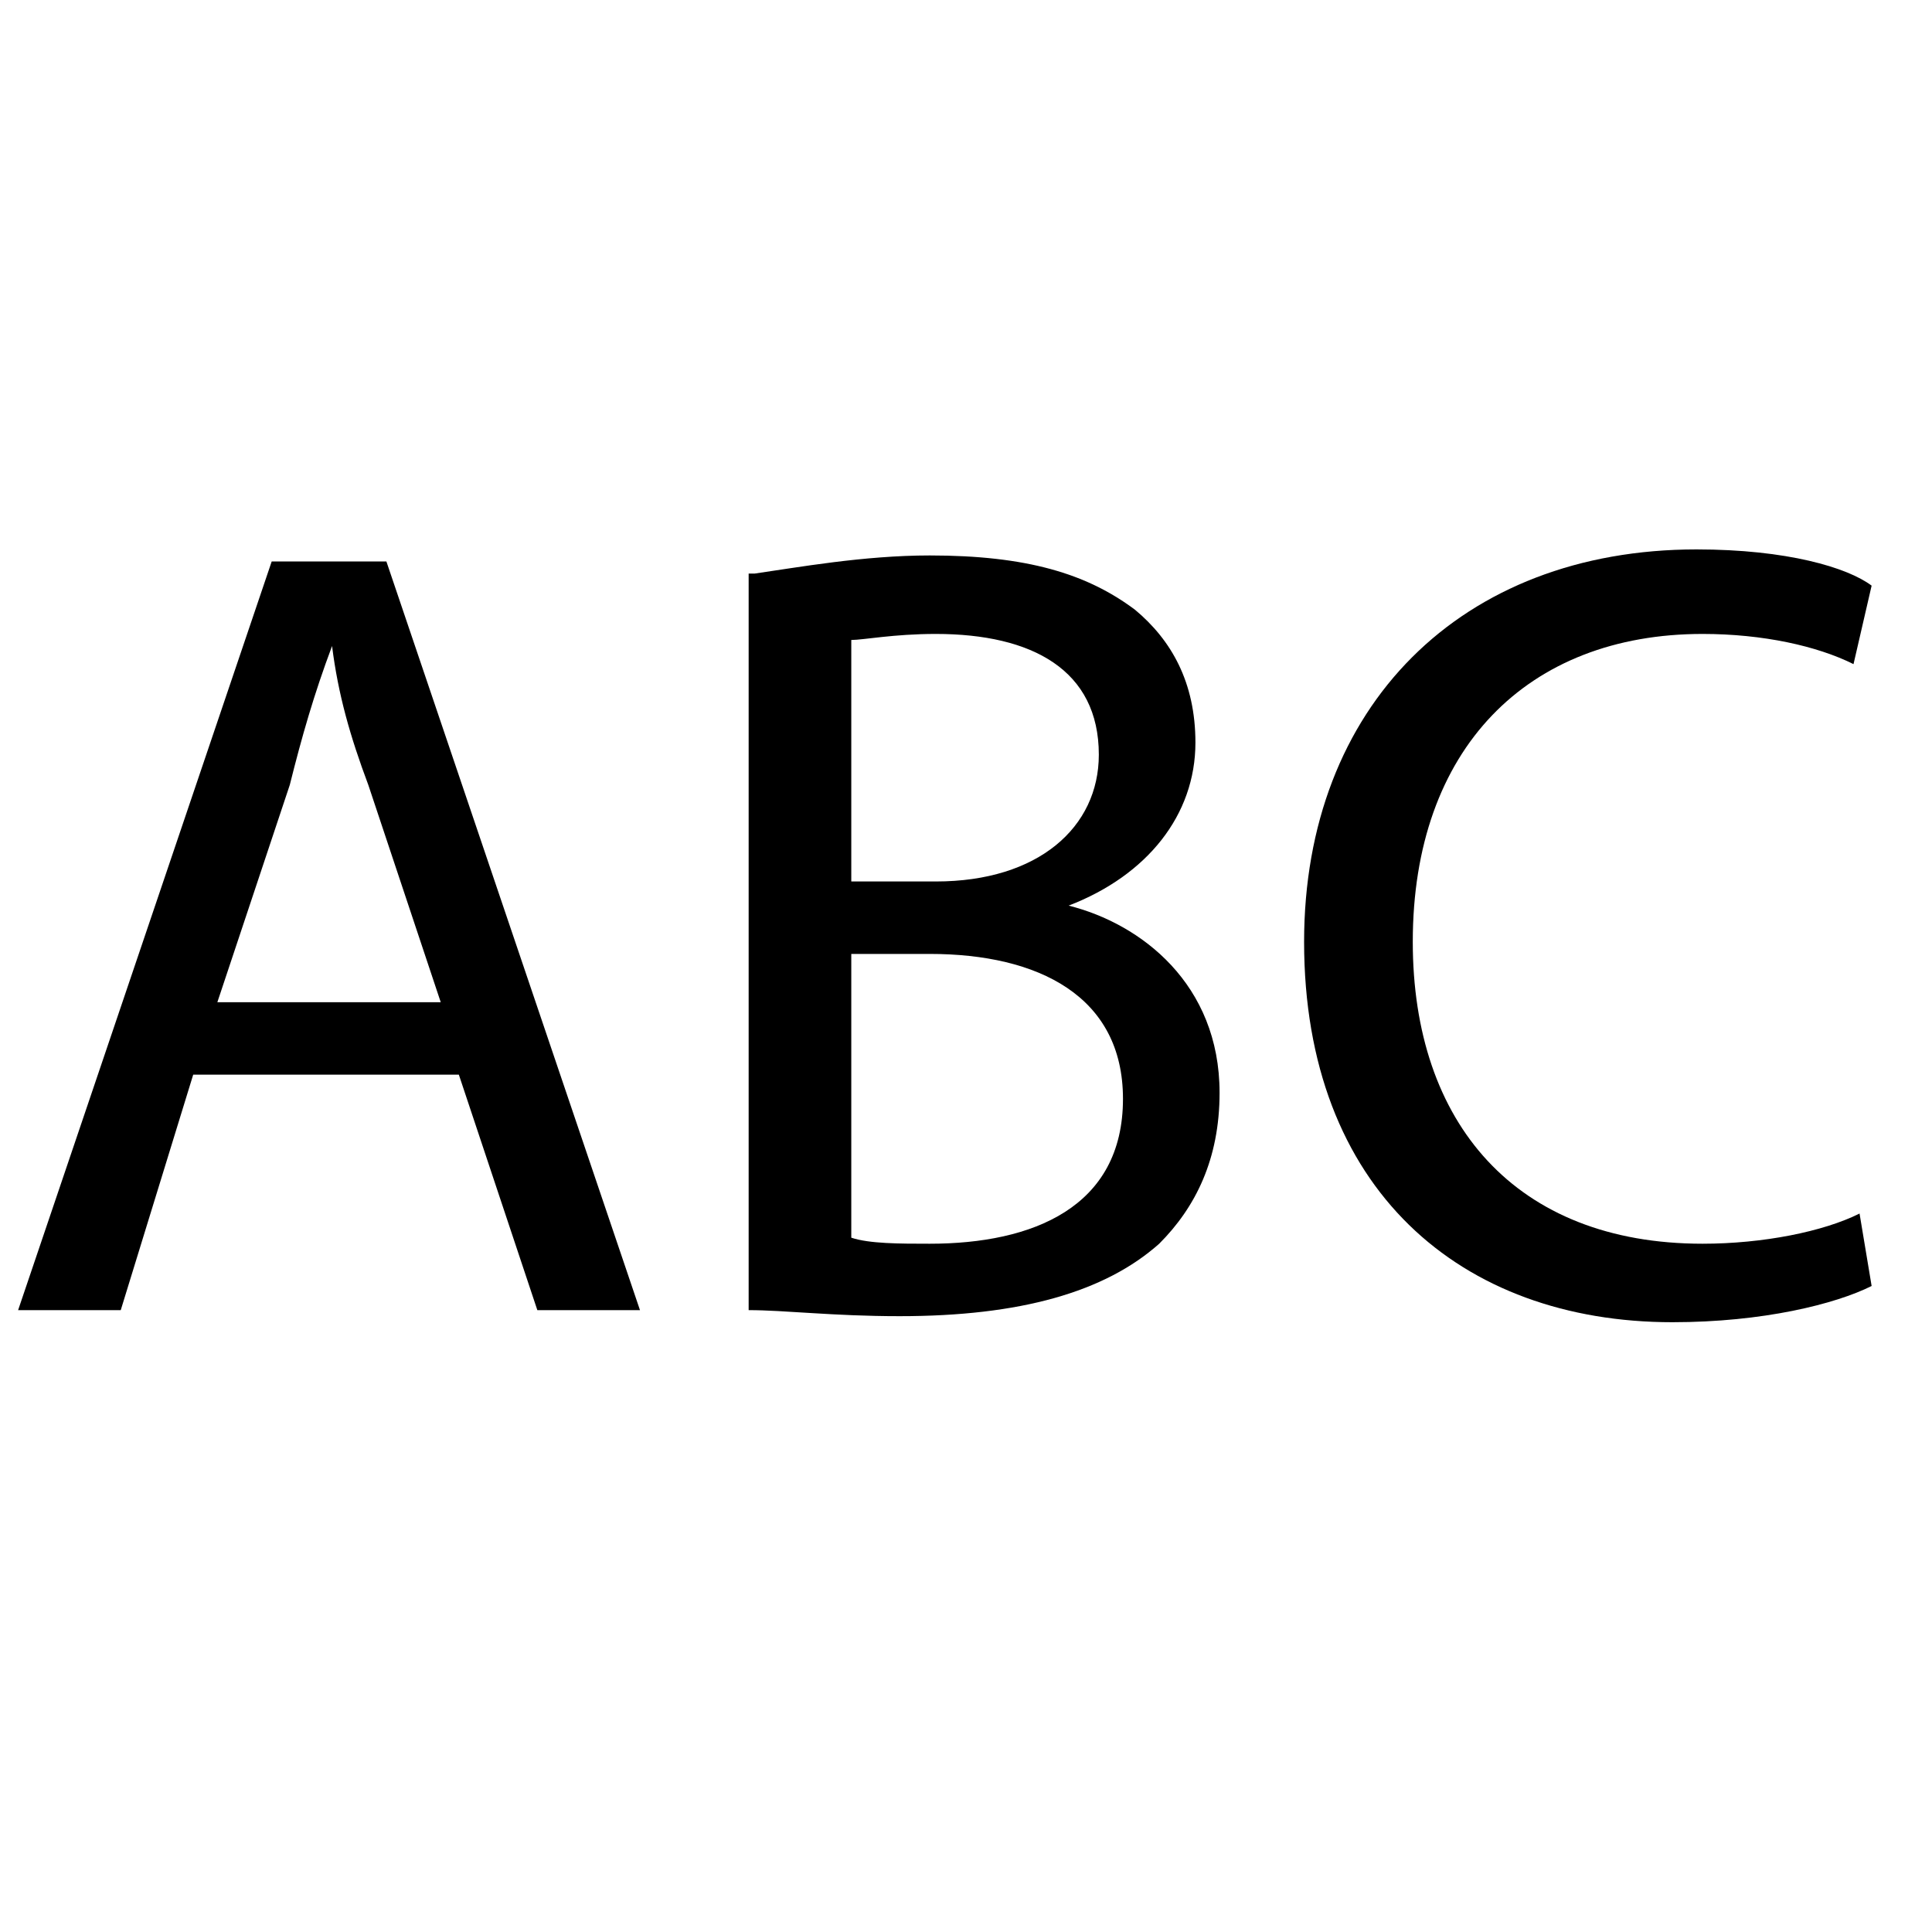 <?xml version="1.0" encoding="utf-8"?>
<!-- Generator: Adobe Illustrator 18.0.0, SVG Export Plug-In . SVG Version: 6.00 Build 0)  -->
<!DOCTYPE svg PUBLIC "-//W3C//DTD SVG 1.1//EN" "http://www.w3.org/Graphics/SVG/1.1/DTD/svg11.dtd">
<svg version="1.1" id="Layer_1" xmlns="http://www.w3.org/2000/svg" xmlns:xlink="http://www.w3.org/1999/xlink" x="0px" y="0px"
	 viewBox="0 0 32 32" enable-background="new 0 0 32 32" xml:space="preserve">
<g>
	<path d="M3.2,17.8L2,21.7H0.3L4.5,9.3h1.9l4.2,12.4H8.9l-1.3-3.9H3.2z M7.3,16.6L6.1,13c-0.3-0.8-0.5-1.5-0.6-2.3h0
		C5.2,11.5,5,12.2,4.8,13l-1.2,3.6H7.3z"/>
	<path d="M12.5,9.5c0.7-0.1,1.8-0.3,2.9-0.3c1.6,0,2.6,0.3,3.4,0.9c0.6,0.5,1,1.2,1,2.2c0,1.2-0.8,2.2-2.1,2.7v0
		c1.2,0.3,2.5,1.3,2.5,3.1c0,1.1-0.4,1.9-1,2.5c-0.9,0.8-2.3,1.2-4.3,1.2c-1.1,0-1.9-0.1-2.5-0.1V9.5z M14.1,14.6h1.4
		c1.7,0,2.7-0.9,2.7-2.1c0-1.4-1.1-2-2.7-2c-0.7,0-1.2,0.1-1.4,0.1V14.6z M14.1,20.5c0.3,0.1,0.8,0.1,1.3,0.1c1.7,0,3.2-0.6,3.2-2.4
		c0-1.7-1.4-2.4-3.2-2.4h-1.3V20.5z"/>
	<path d="M31,21.3c-0.6,0.3-1.8,0.6-3.3,0.6c-3.5,0-6.1-2.2-6.1-6.3c0-3.9,2.6-6.5,6.5-6.5c1.5,0,2.5,0.3,2.9,0.6L30.7,11
		c-0.6-0.3-1.5-0.5-2.5-0.5c-2.9,0-4.8,1.9-4.8,5.1c0,3,1.7,5,4.8,5c1,0,2-0.2,2.6-0.5L31,21.3z"/>
</g>
</svg>
